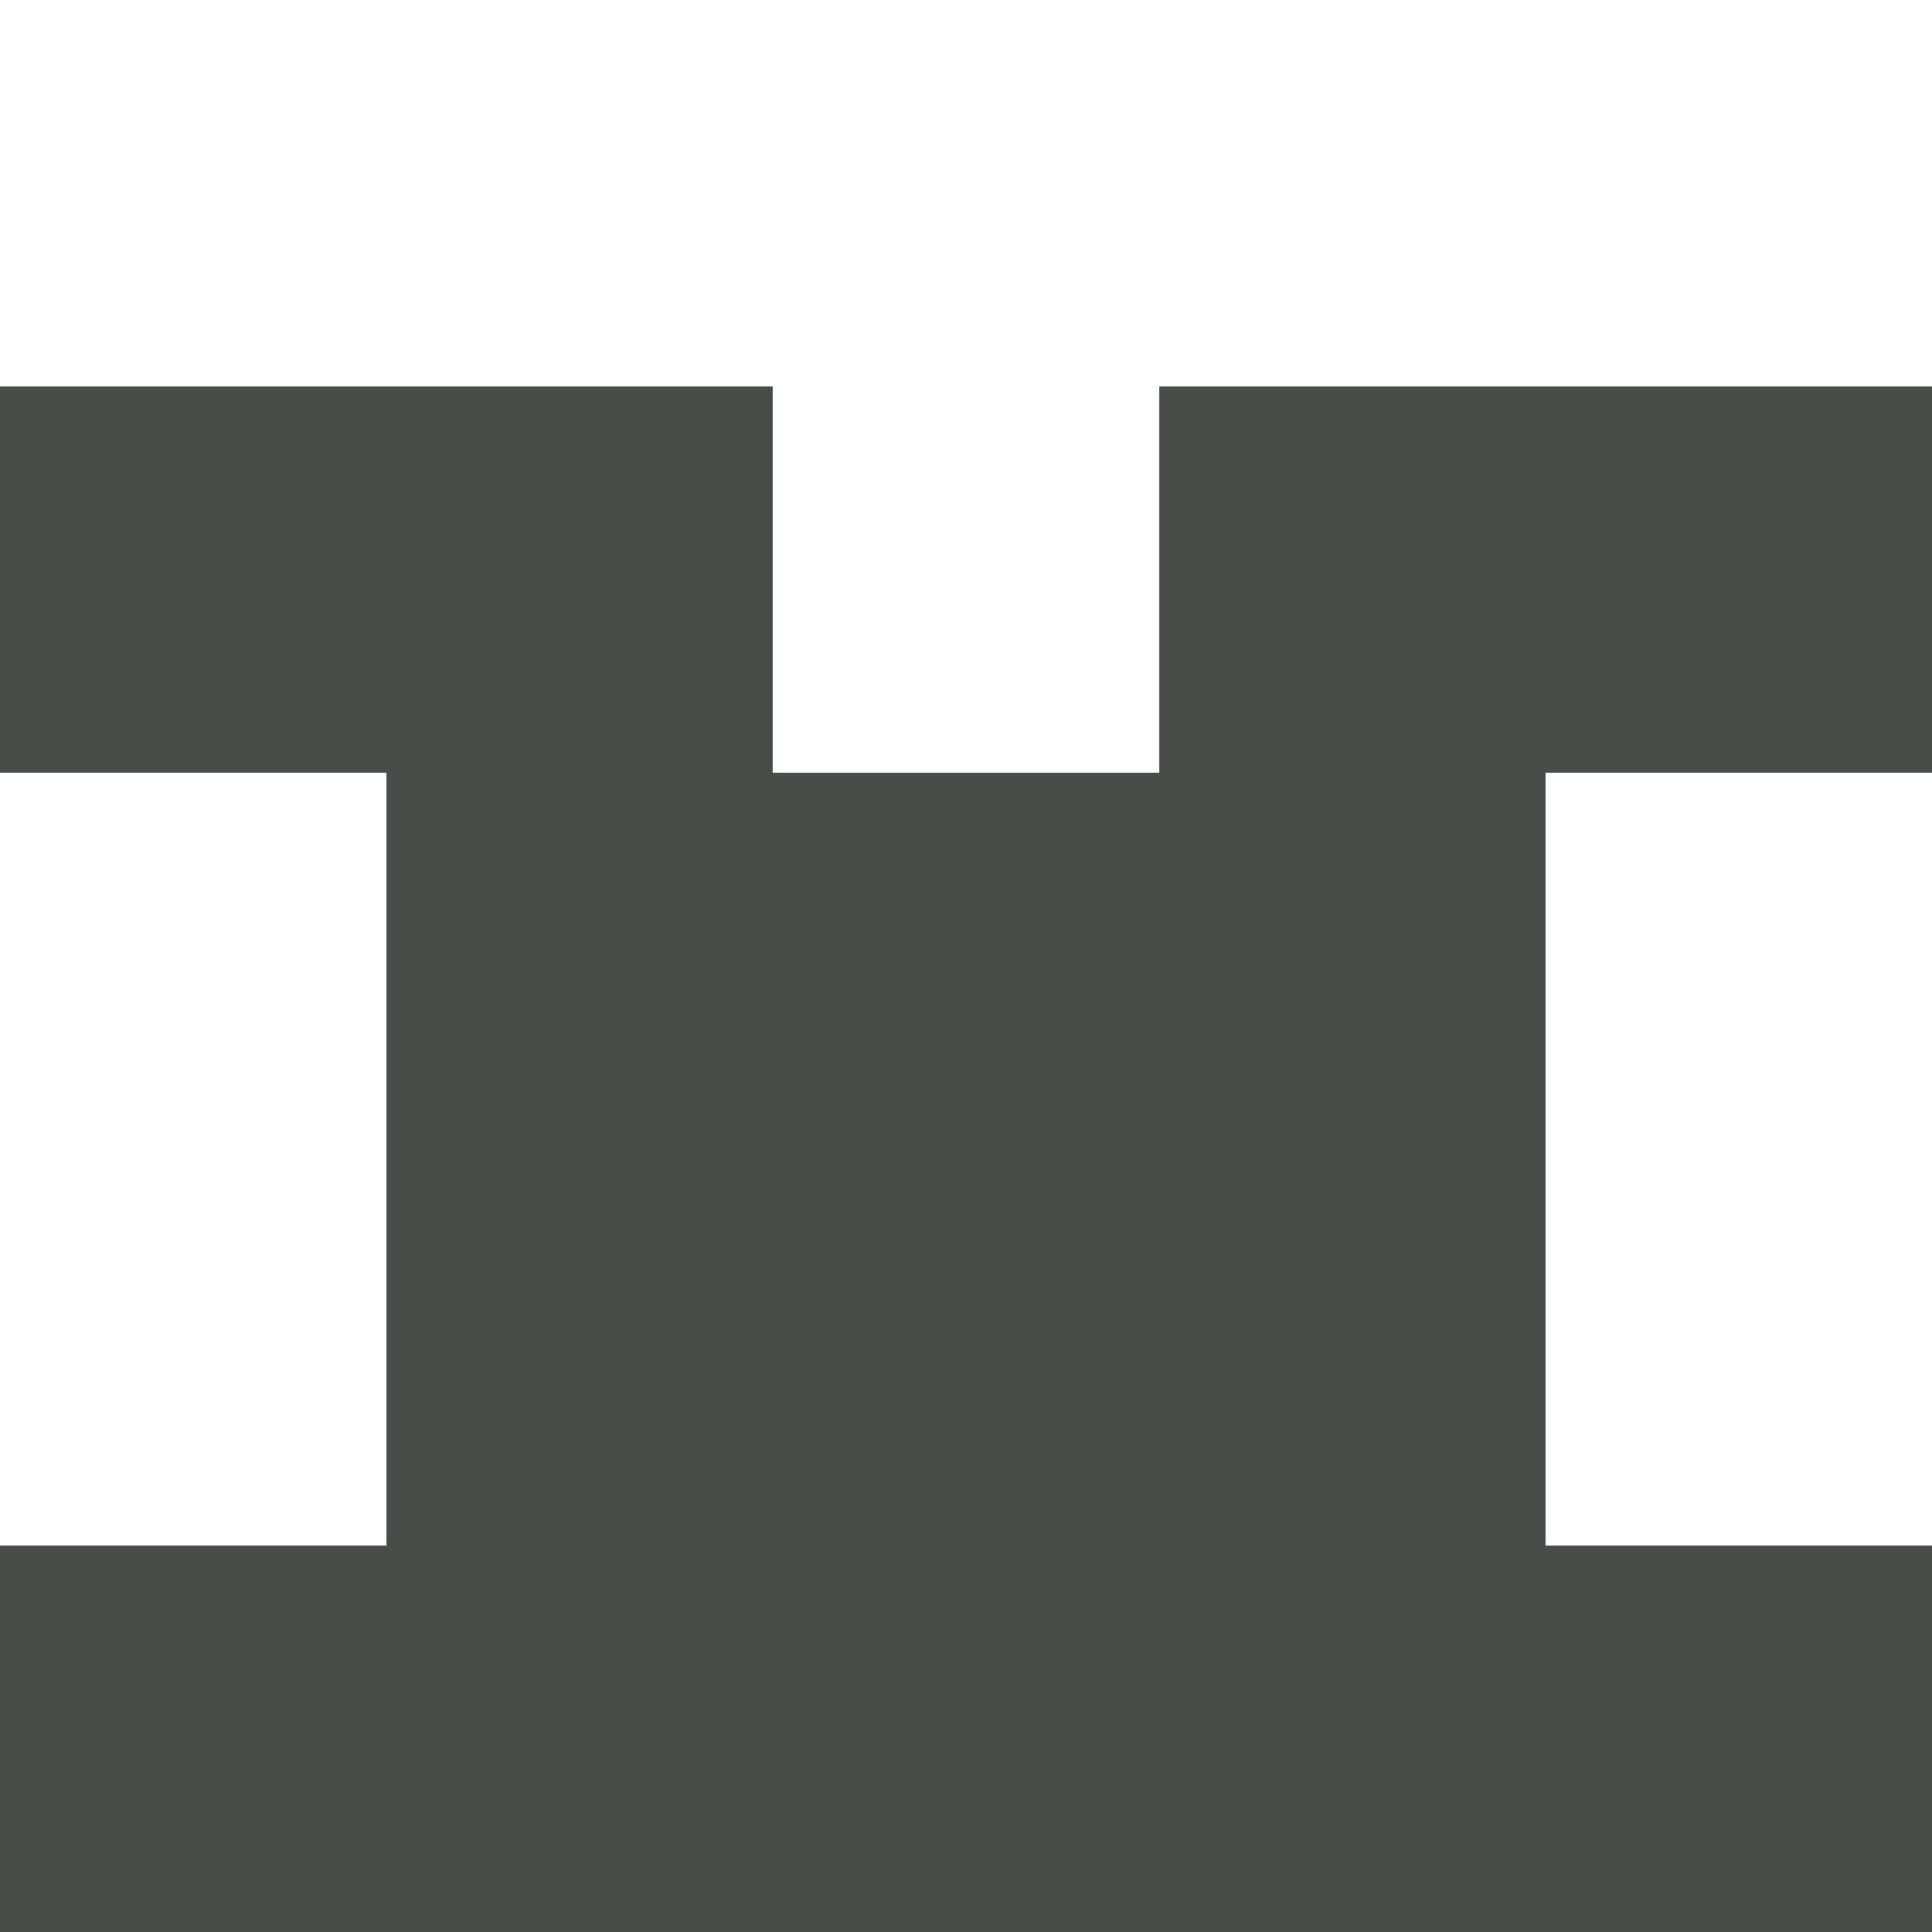 <svg width="150" height="150" viewBox="0 0 150 150" xmlns="http://www.w3.org/2000/svg" style="background-color: #f0f0f0;"><rect x="0" y="30" width="30" height="30" fill="#464E47" /><rect x="120" y="30" width="30" height="30" fill="#464E47" /><rect x="30" y="30" width="30" height="30" fill="#464E47" /><rect x="90" y="30" width="30" height="30" fill="#464E47" /><rect x="30" y="60" width="30" height="30" fill="#464E47" /><rect x="90" y="60" width="30" height="30" fill="#464E47" /><rect x="60" y="60" width="30" height="30" fill="#464E47" /><rect x="30" y="90" width="30" height="30" fill="#464E47" /><rect x="90" y="90" width="30" height="30" fill="#464E47" /><rect x="60" y="90" width="30" height="30" fill="#464E47" /><rect x="0" y="120" width="30" height="30" fill="#464E47" /><rect x="120" y="120" width="30" height="30" fill="#464E47" /><rect x="30" y="120" width="30" height="30" fill="#464E47" /><rect x="90" y="120" width="30" height="30" fill="#464E47" /><rect x="60" y="120" width="30" height="30" fill="#464E47" /></svg>